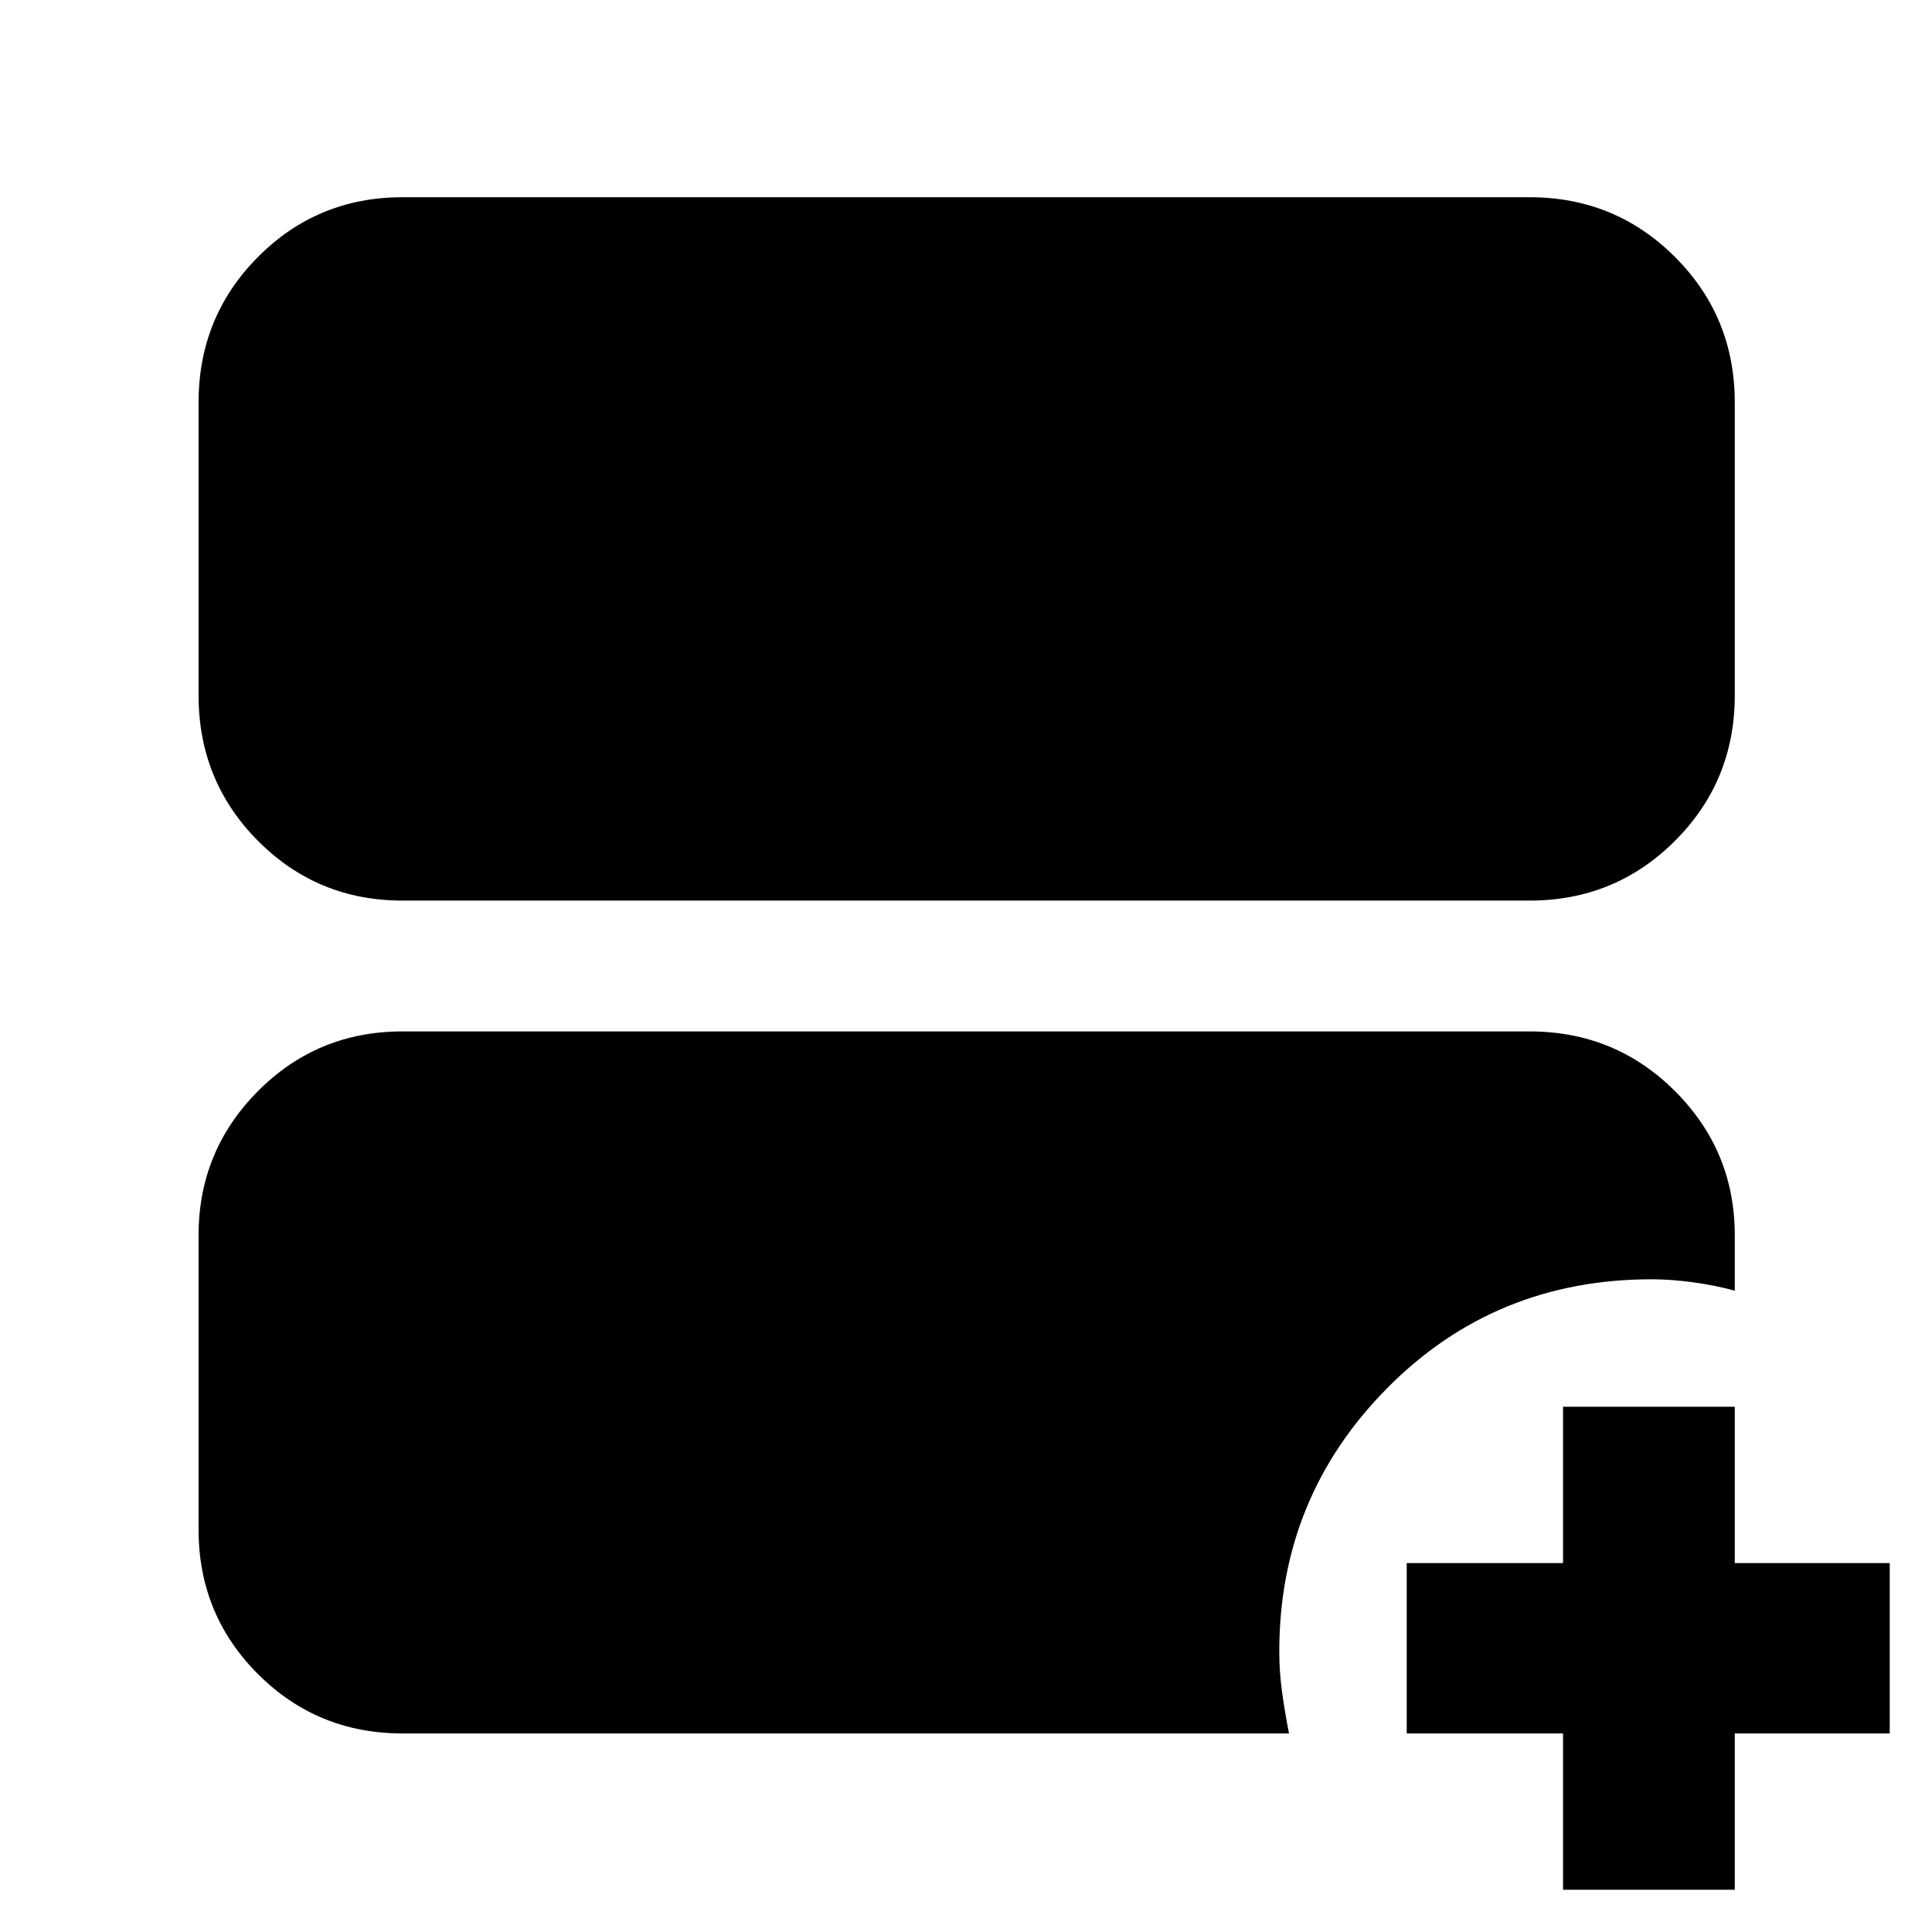 <svg xmlns="http://www.w3.org/2000/svg" height="40" viewBox="0 -960 960 960" width="40"><path d="M199.999-512.5q-42.324 0-71.828-29.7-29.504-29.7-29.504-72.3v-145.501q0-42.599 29.504-72.299 29.504-29.7 71.828-29.7h560.002q42.599 0 72.299 29.7 29.7 29.7 29.7 72.299V-614.5q0 42.6-29.7 72.3-29.7 29.7-72.299 29.7H199.999Zm0 413.833q-42.324 0-71.828-29.504-29.504-29.504-29.504-71.828v-146.168q0-41.97 29.504-71.652 29.504-29.681 71.828-29.681h560.002q42.599 0 72.299 29.681 29.7 29.682 29.7 71.652v27.501q-9.631-2.667-20.68-4.167t-20.602-1.5q-77.921 0-131.486 54.139-53.565 54.14-53.565 130.875 0 10.172 1.417 20.329 1.416 10.157 3.416 20.323H199.999ZM776.667-21v-77.667H699v-84.666h77.667V-261H862v77.667h77v84.666h-77V-21h-85.333Z"/></svg>